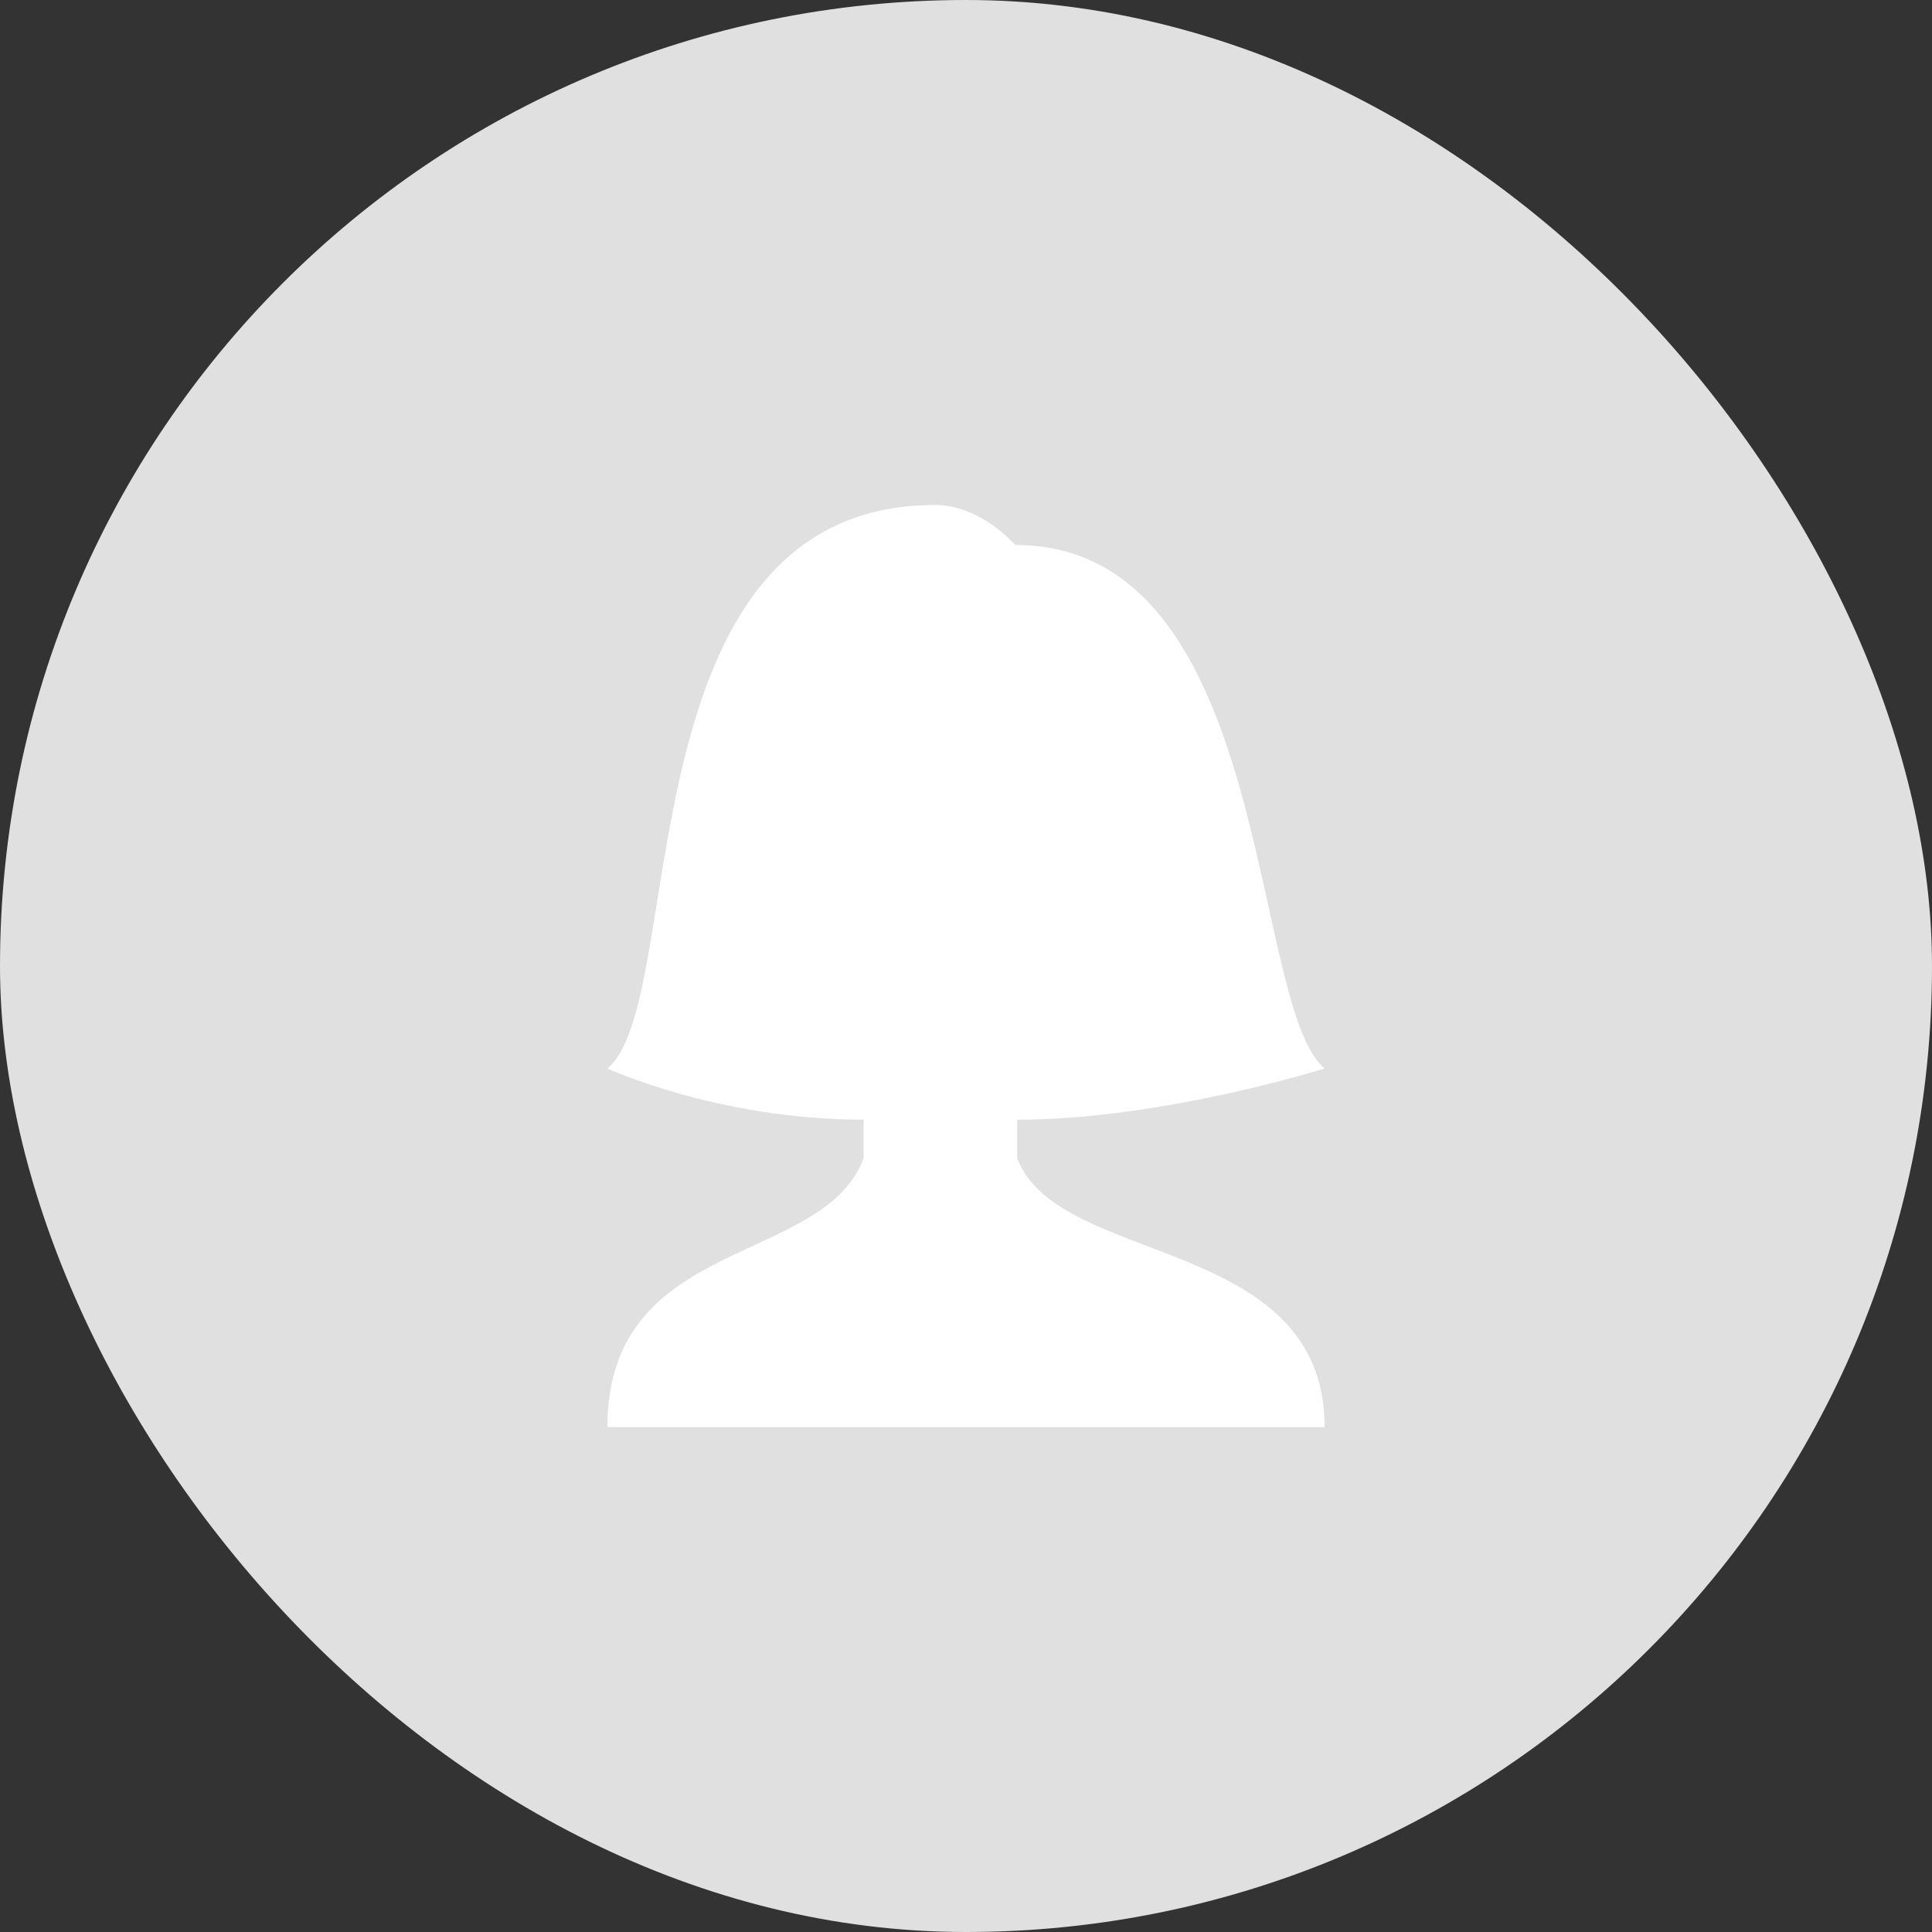 <svg width="50" height="50" viewBox="0 0 50 50" fill="none" xmlns="http://www.w3.org/2000/svg">
<rect x="0" y="0" width="50" height="50" fill="#333333" stroke="none"/>
<rect width="50" height="50" rx="25" fill="#E0E0E0"/>
<path fill-rule="evenodd" clip-rule="evenodd" d="M34.28 36.932C34.28 31.96 27.363 32.782 26.326 29.973V28.977C30.082 28.977 34.28 27.652 34.28 27.652C32.318 26.018 32.962 14.105 26.277 14.105C26.277 14.105 25.375 13.068 24.209 13.068C16.038 13.068 17.833 25.918 15.72 27.652C15.72 27.652 18.574 28.977 22.349 28.977V29.973C21.311 32.782 15.72 31.96 15.72 36.932H34.28Z" fill="white"/>
</svg>
